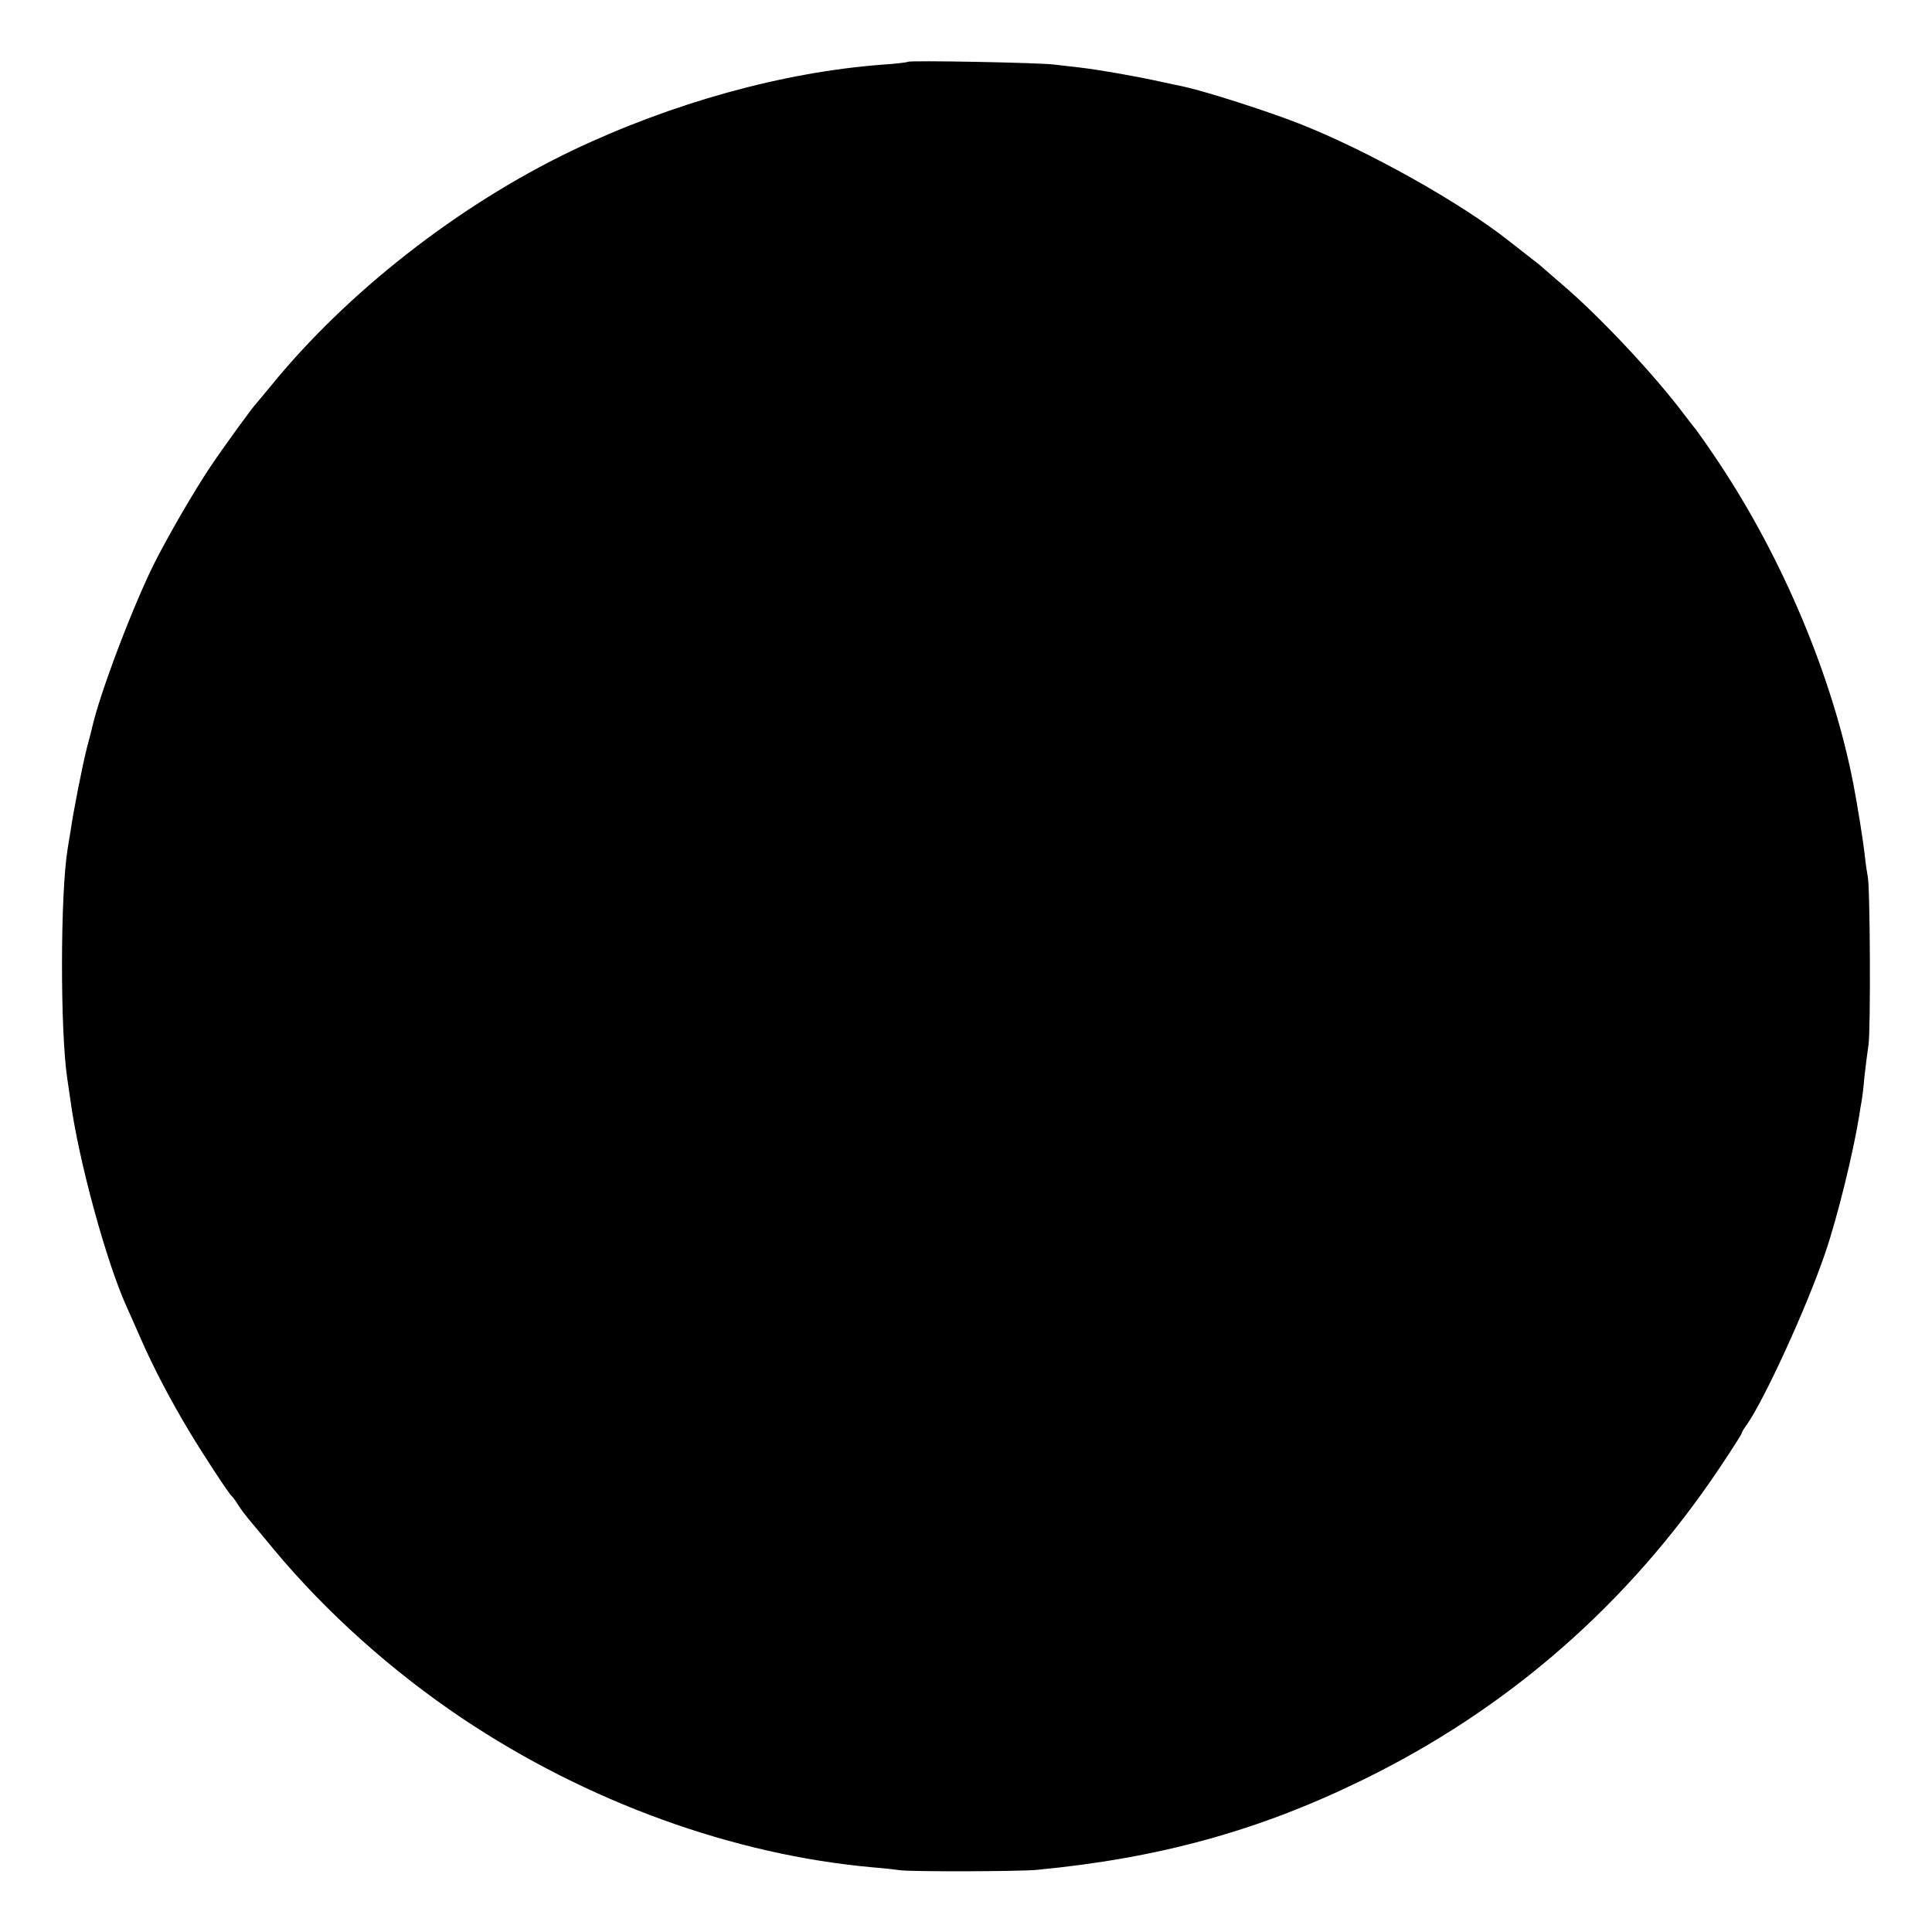 <?xml version="1.0" standalone="no"?>
<!DOCTYPE svg PUBLIC "-//W3C//DTD SVG 20010904//EN"
 "http://www.w3.org/TR/2001/REC-SVG-20010904/DTD/svg10.dtd">
<svg version="1.0" xmlns="http://www.w3.org/2000/svg"
 width="700pt" height="700pt" viewBox="0 0 700 700"
 preserveAspectRatio="xMidYMid meet">
<g transform="translate(0,700) scale(0.1,-0.1)"
fill="#000000" stroke="none">
<path d="M3289 6776 c-2 -2 -42 -7 -89 -10 -363 -27 -766 -139 -1130 -313
-410 -197 -814 -513 -1090 -853 -25 -30 -47 -57 -50 -60 -12 -11 -120 -160
-167 -230 -61 -91 -150 -245 -203 -349 -79 -158 -198 -472 -226 -596 -1 -5 -9
-37 -18 -70 -16 -61 -51 -238 -61 -310 -4 -22 -8 -50 -10 -61 -27 -165 -27
-665 -1 -834 2 -14 7 -47 11 -75 29 -218 131 -590 204 -750 5 -11 28 -63 51
-115 46 -106 110 -227 178 -340 48 -80 141 -222 151 -230 4 -3 15 -18 24 -33
10 -16 27 -38 37 -50 10 -12 52 -62 93 -112 189 -227 427 -440 682 -611 451
-302 981 -495 1490 -540 39 -3 81 -8 95 -10 38 -6 426 -5 495 1 442 42 804
141 1180 325 528 257 964 638 1293 1128 45 67 82 125 82 128 0 3 8 18 19 32
63 90 216 422 284 622 43 125 101 360 123 496 3 20 7 45 9 55 2 10 7 49 10 86
4 37 11 91 15 118 8 53 6 576 -3 610 -2 11 -8 47 -11 80 -6 53 -27 182 -41
255 -75 387 -256 817 -488 1165 -33 50 -70 102 -81 117 -12 14 -32 41 -46 59
-106 141 -300 348 -435 464 -38 33 -75 65 -81 70 -6 6 -26 21 -44 35 -18 14
-49 38 -69 54 -177 141 -516 331 -766 429 -115 45 -331 114 -411 132 -11 2
-50 11 -89 19 -84 19 -222 43 -290 51 -27 3 -70 8 -95 11 -51 7 -525 16 -531
10z"/>
</g>
</svg>
